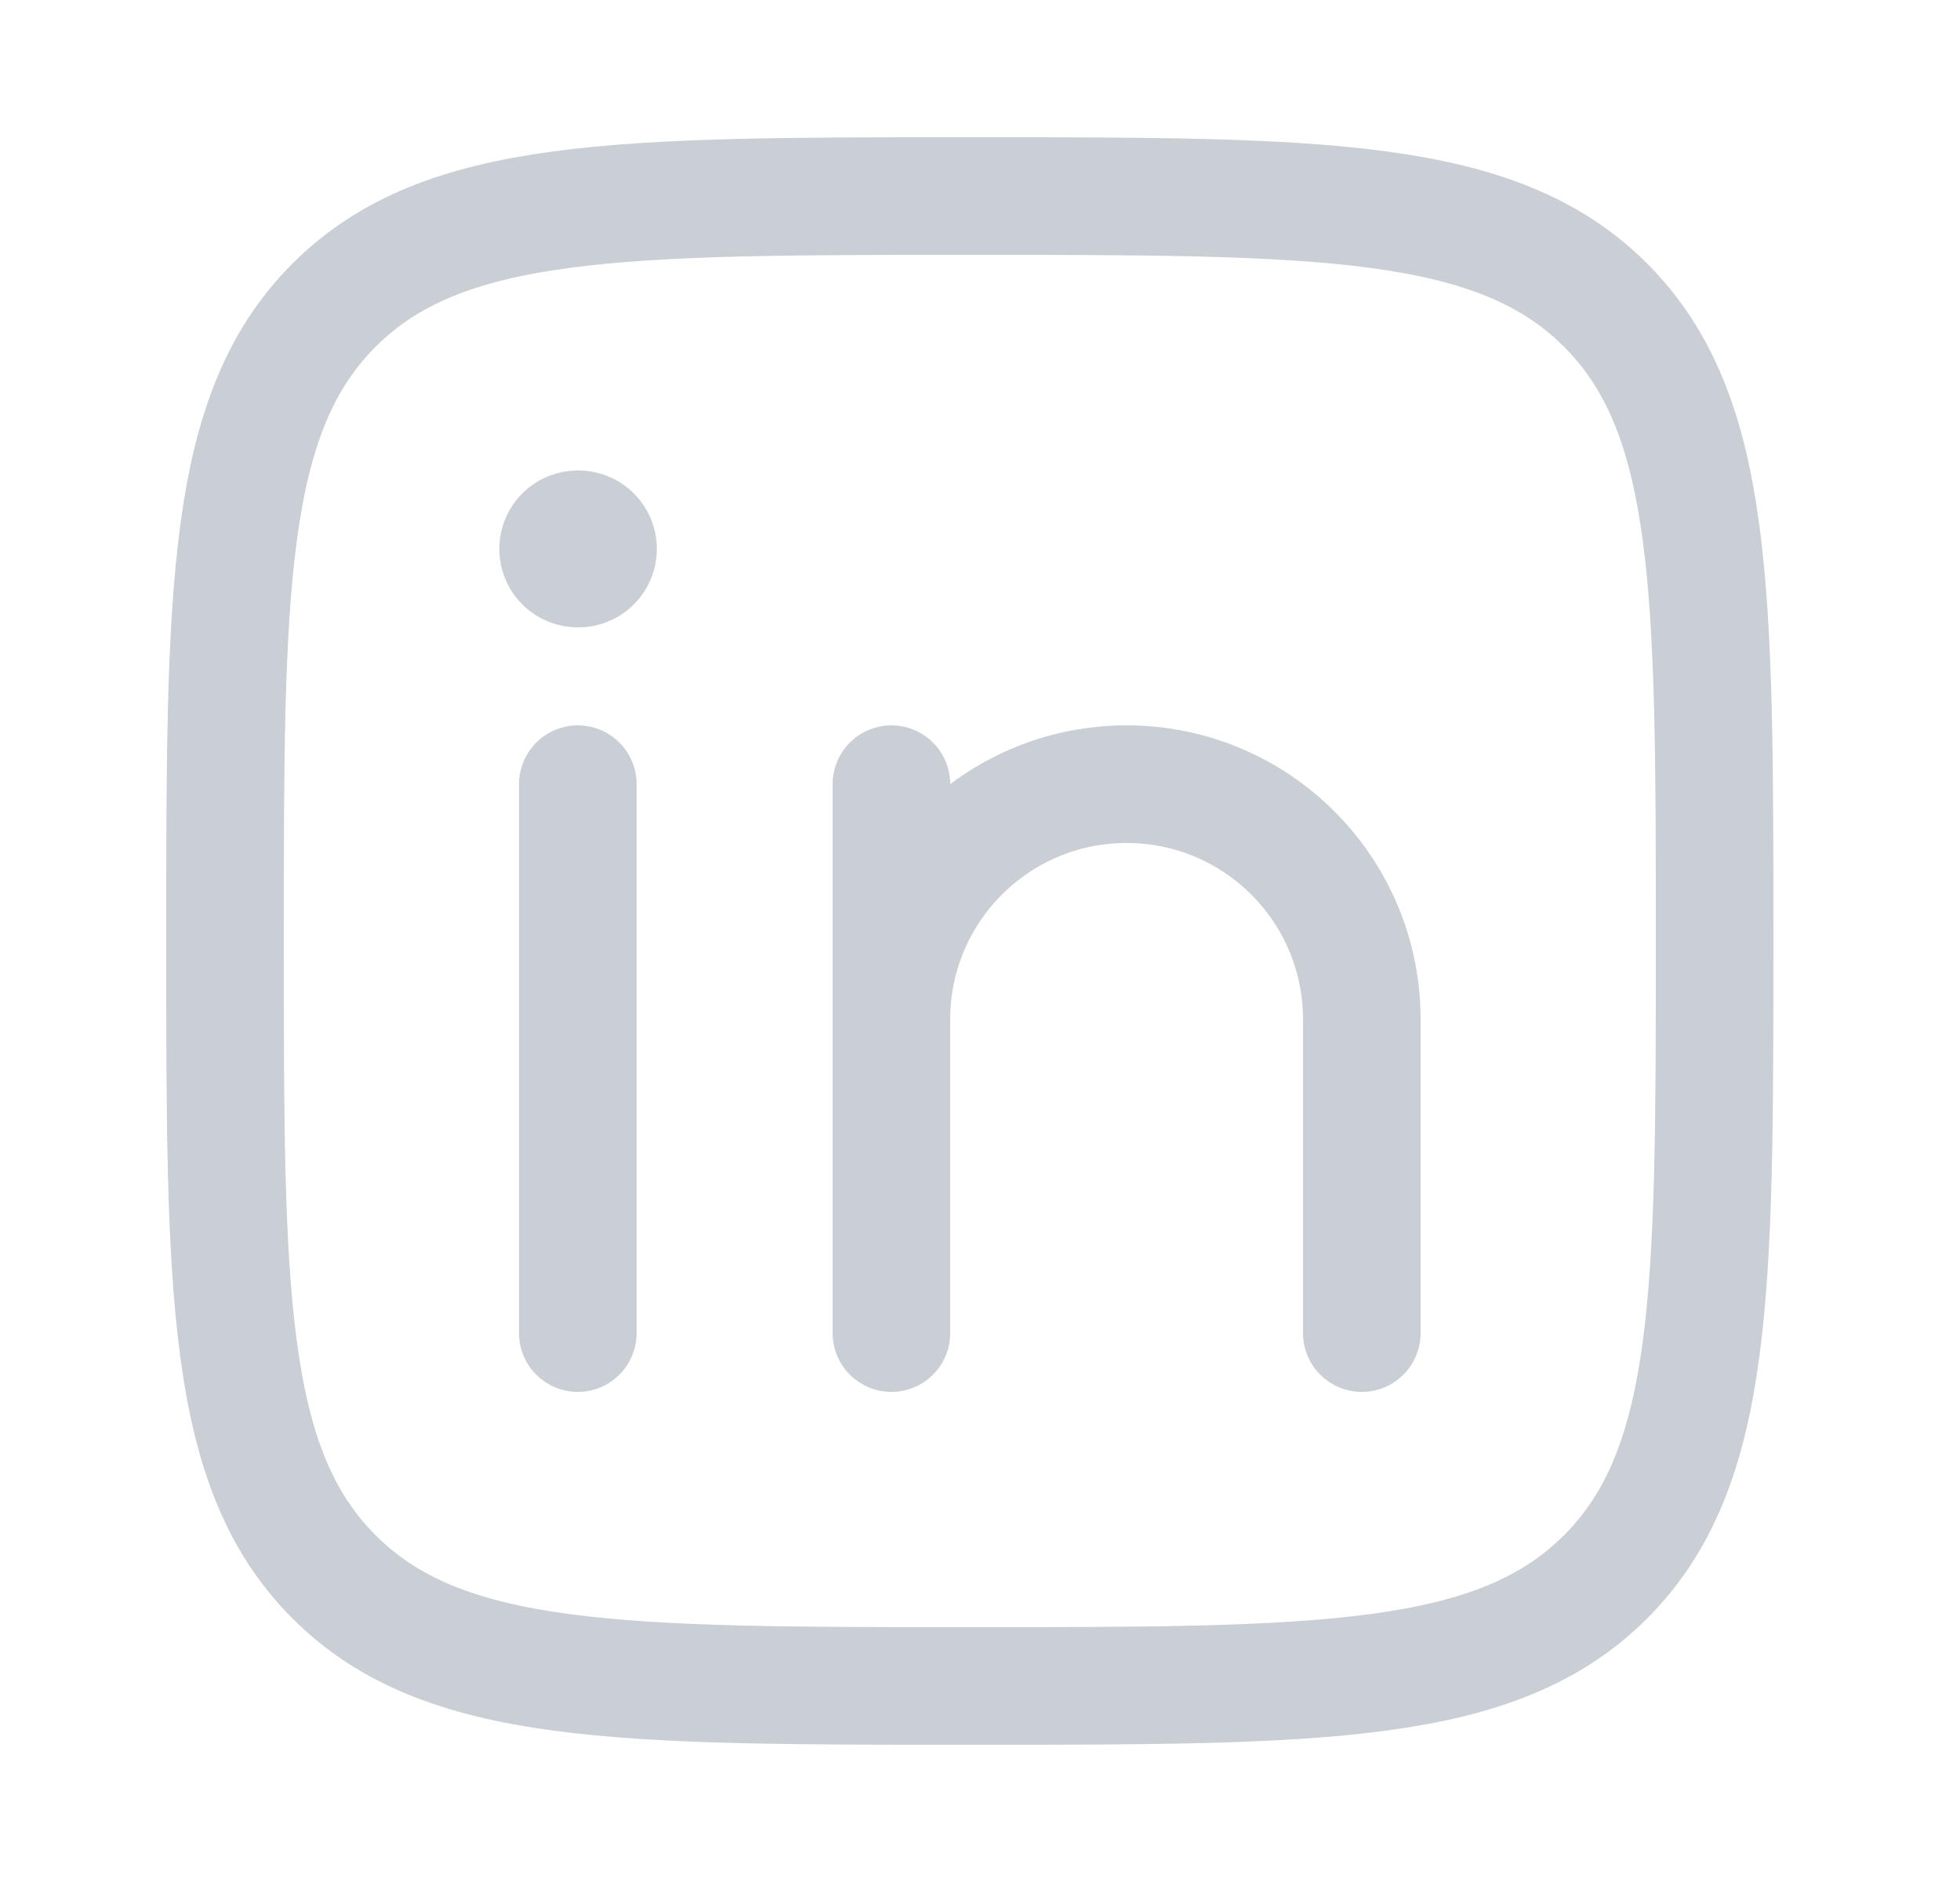 <svg width="25" height="24" viewBox="0 0 25 24" fill="none" xmlns="http://www.w3.org/2000/svg">
<path d="M7.37 10V17" stroke="#CACED5" stroke-width="1.5" stroke-linecap="round" stroke-linejoin="round"/>
<path d="M11.37 13V17M11.37 13C11.37 11.343 12.713 10 14.37 10C16.027 10 17.37 11.343 17.37 13V17M11.37 13V10" stroke="#CACED5" stroke-width="1.5" stroke-linecap="round" stroke-linejoin="round"/>
<path d="M7.378 7H7.369" stroke="#CACED5" stroke-width="2" stroke-linecap="round" stroke-linejoin="round"/>
<path d="M2.87 12C2.87 7.522 2.87 5.282 4.261 3.891C5.653 2.5 7.892 2.5 12.37 2.5C16.848 2.5 19.088 2.5 20.479 3.891C21.87 5.282 21.87 7.522 21.87 12C21.87 16.478 21.87 18.718 20.479 20.109C19.088 21.5 16.848 21.5 12.37 21.5C7.892 21.5 5.653 21.5 4.261 20.109C2.87 18.718 2.87 16.478 2.87 12Z" stroke="#CACED5" stroke-width="1.5" stroke-linejoin="round"/>
</svg>
